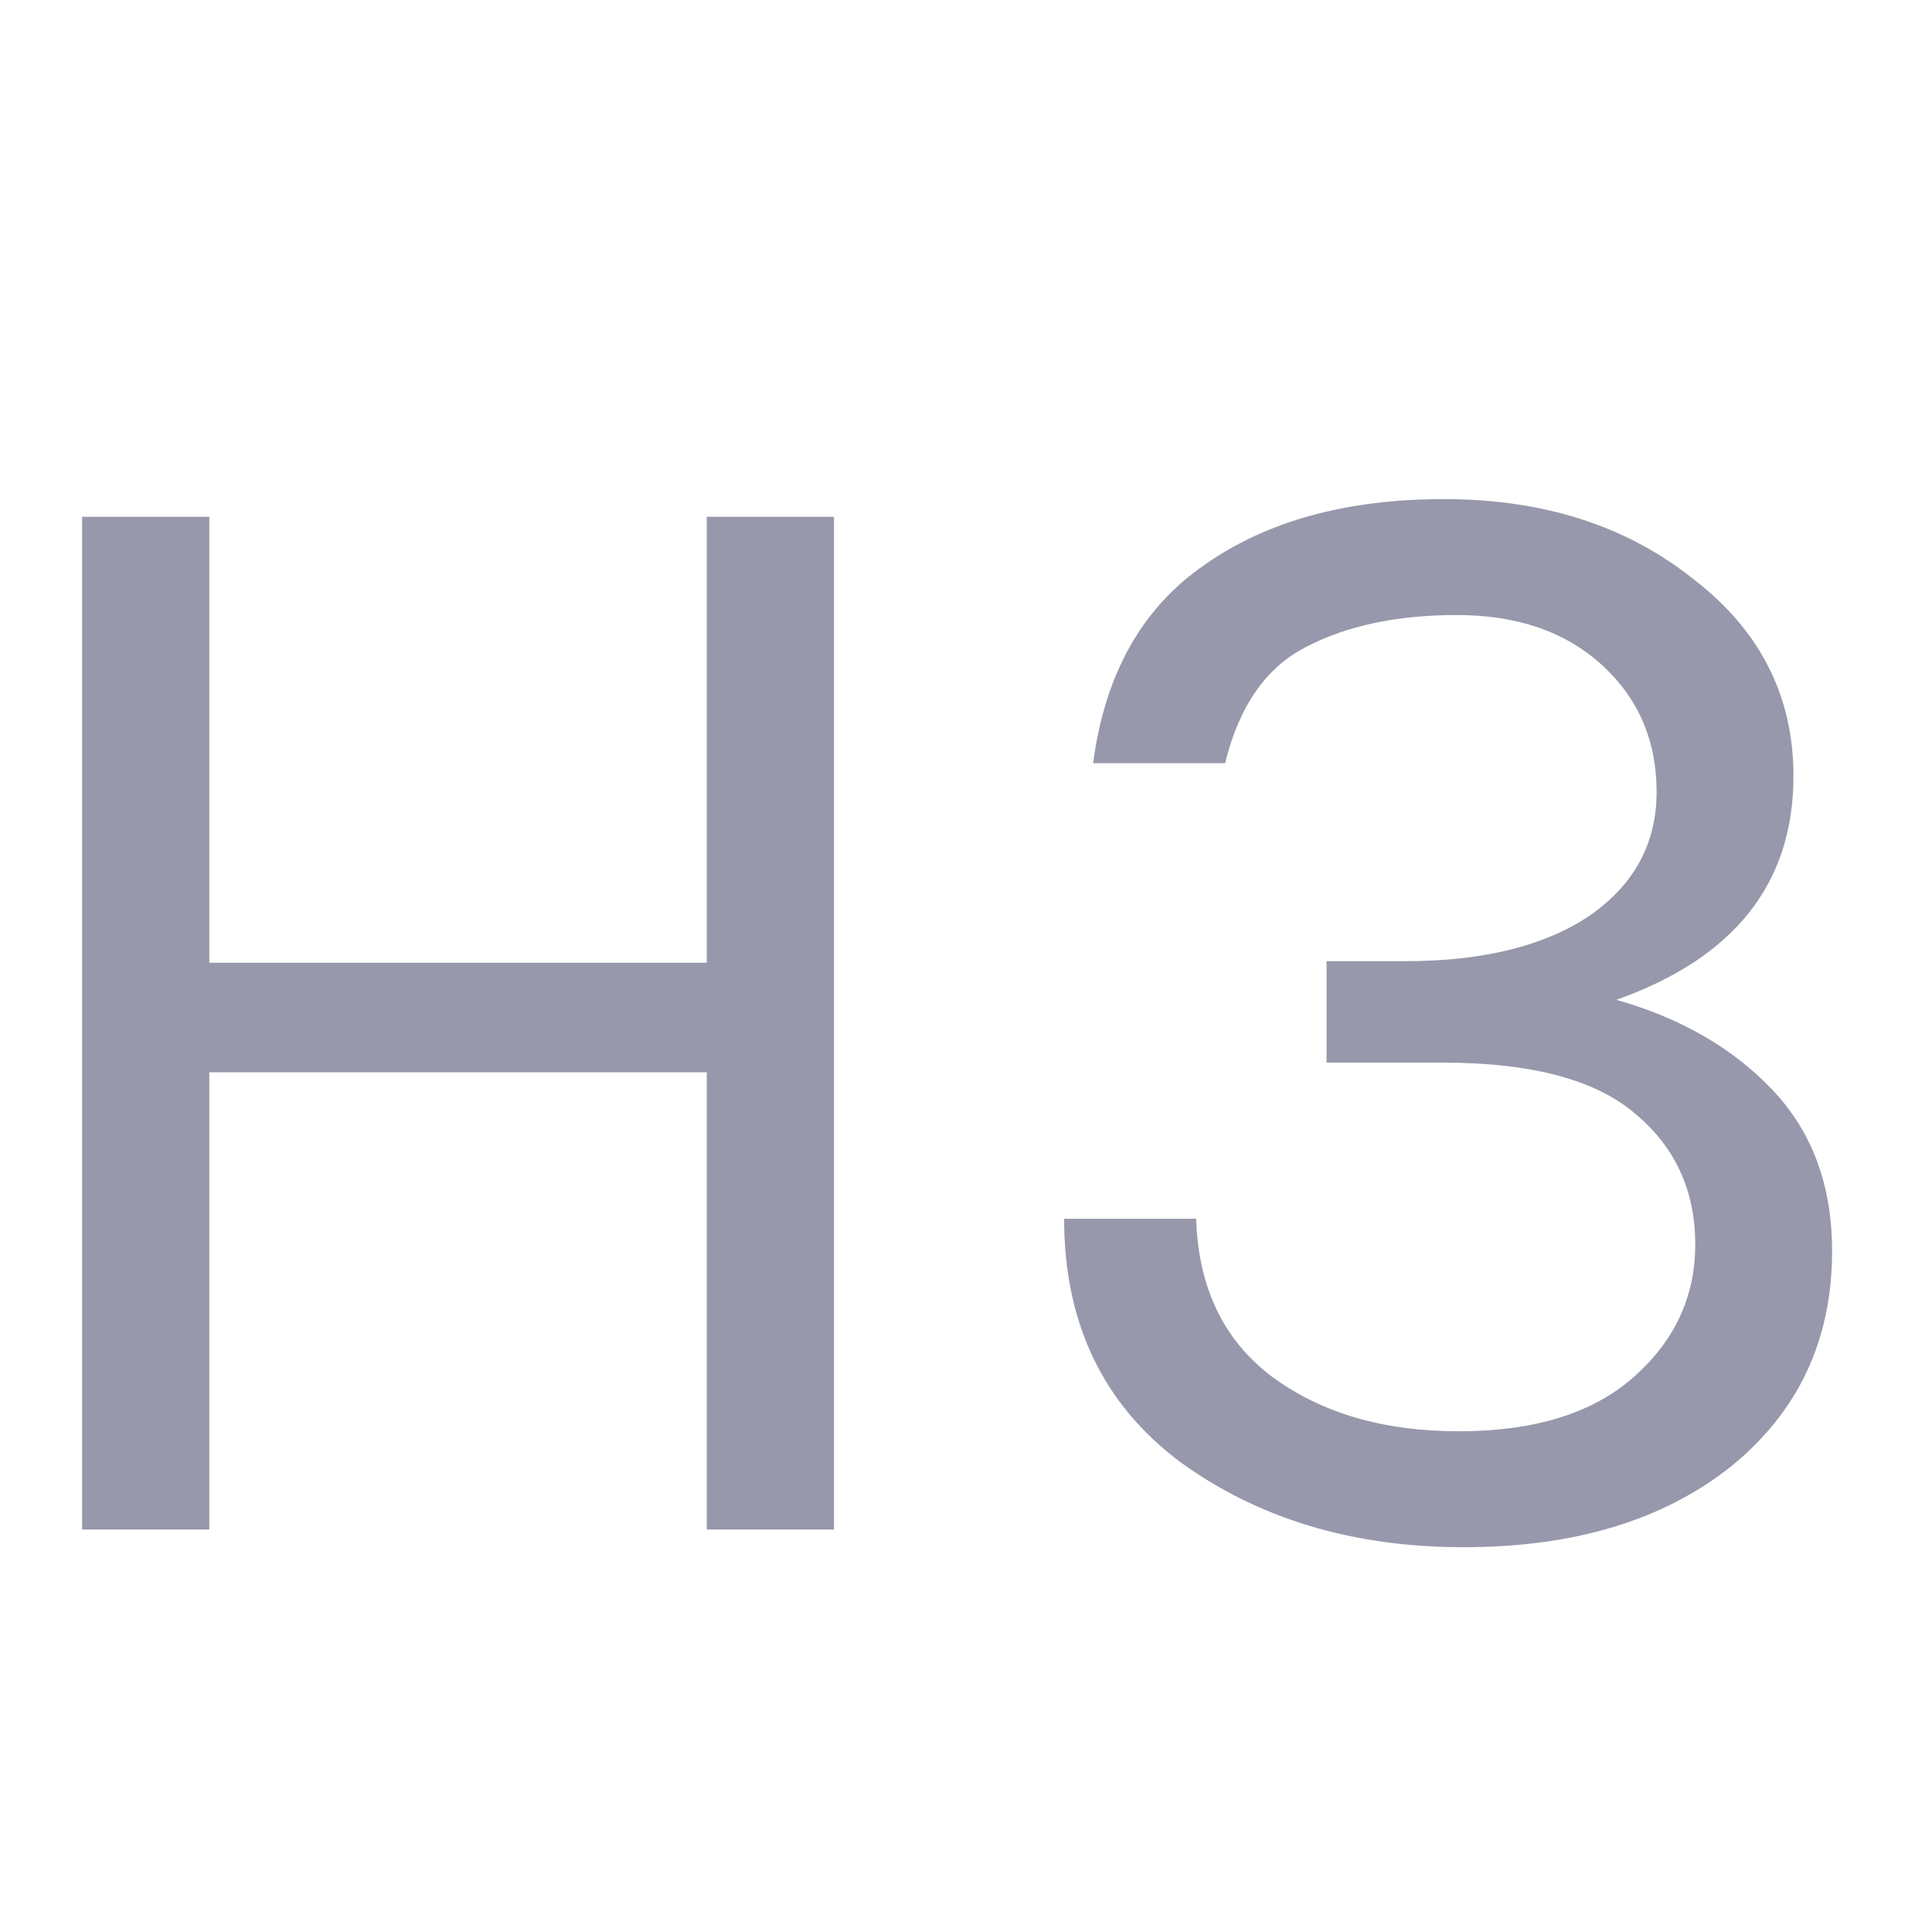 <svg
        xmlns="http://www.w3.org/2000/svg"
        fill="none"
        viewBox="0 0 24 24">
    <path
    fill="#9798ab"
            d="M2.6 6.42v5.54h6.18V6.42h1.58V19H8.78v-5.68H2.6V19H1.02V6.42H2.6zm19.679 3.22c0 1.333-.733 2.26-2.2 2.78.8.227 1.447.6 1.94 1.12.493.52.74 1.187.74 2 0 1.107-.42 2-1.26 2.68-.84.667-1.947 1-3.32 1-1.373 0-2.547-.353-3.52-1.06-.96-.72-1.44-1.727-1.44-3.02h1.64c.027.853.34 1.507.94 1.96.613.453 1.387.68 2.32.68.933 0 1.653-.22 2.16-.66.52-.453.78-1.007.78-1.66 0-.667-.247-1.207-.74-1.62-.493-.427-1.293-.64-2.4-.64h-1.44v-1.26h.98c.96 0 1.72-.187 2.28-.56.56-.387.84-.9.84-1.54s-.227-1.167-.68-1.58c-.453-.413-1.053-.62-1.8-.62-.747 0-1.373.133-1.88.4-.493.253-.827.733-1 1.44h-1.64c.147-1.107.607-1.927 1.38-2.46.773-.547 1.767-.82 2.98-.82 1.227 0 2.253.327 3.08.98.84.64 1.26 1.46 1.26 2.46z"/>
</svg>
